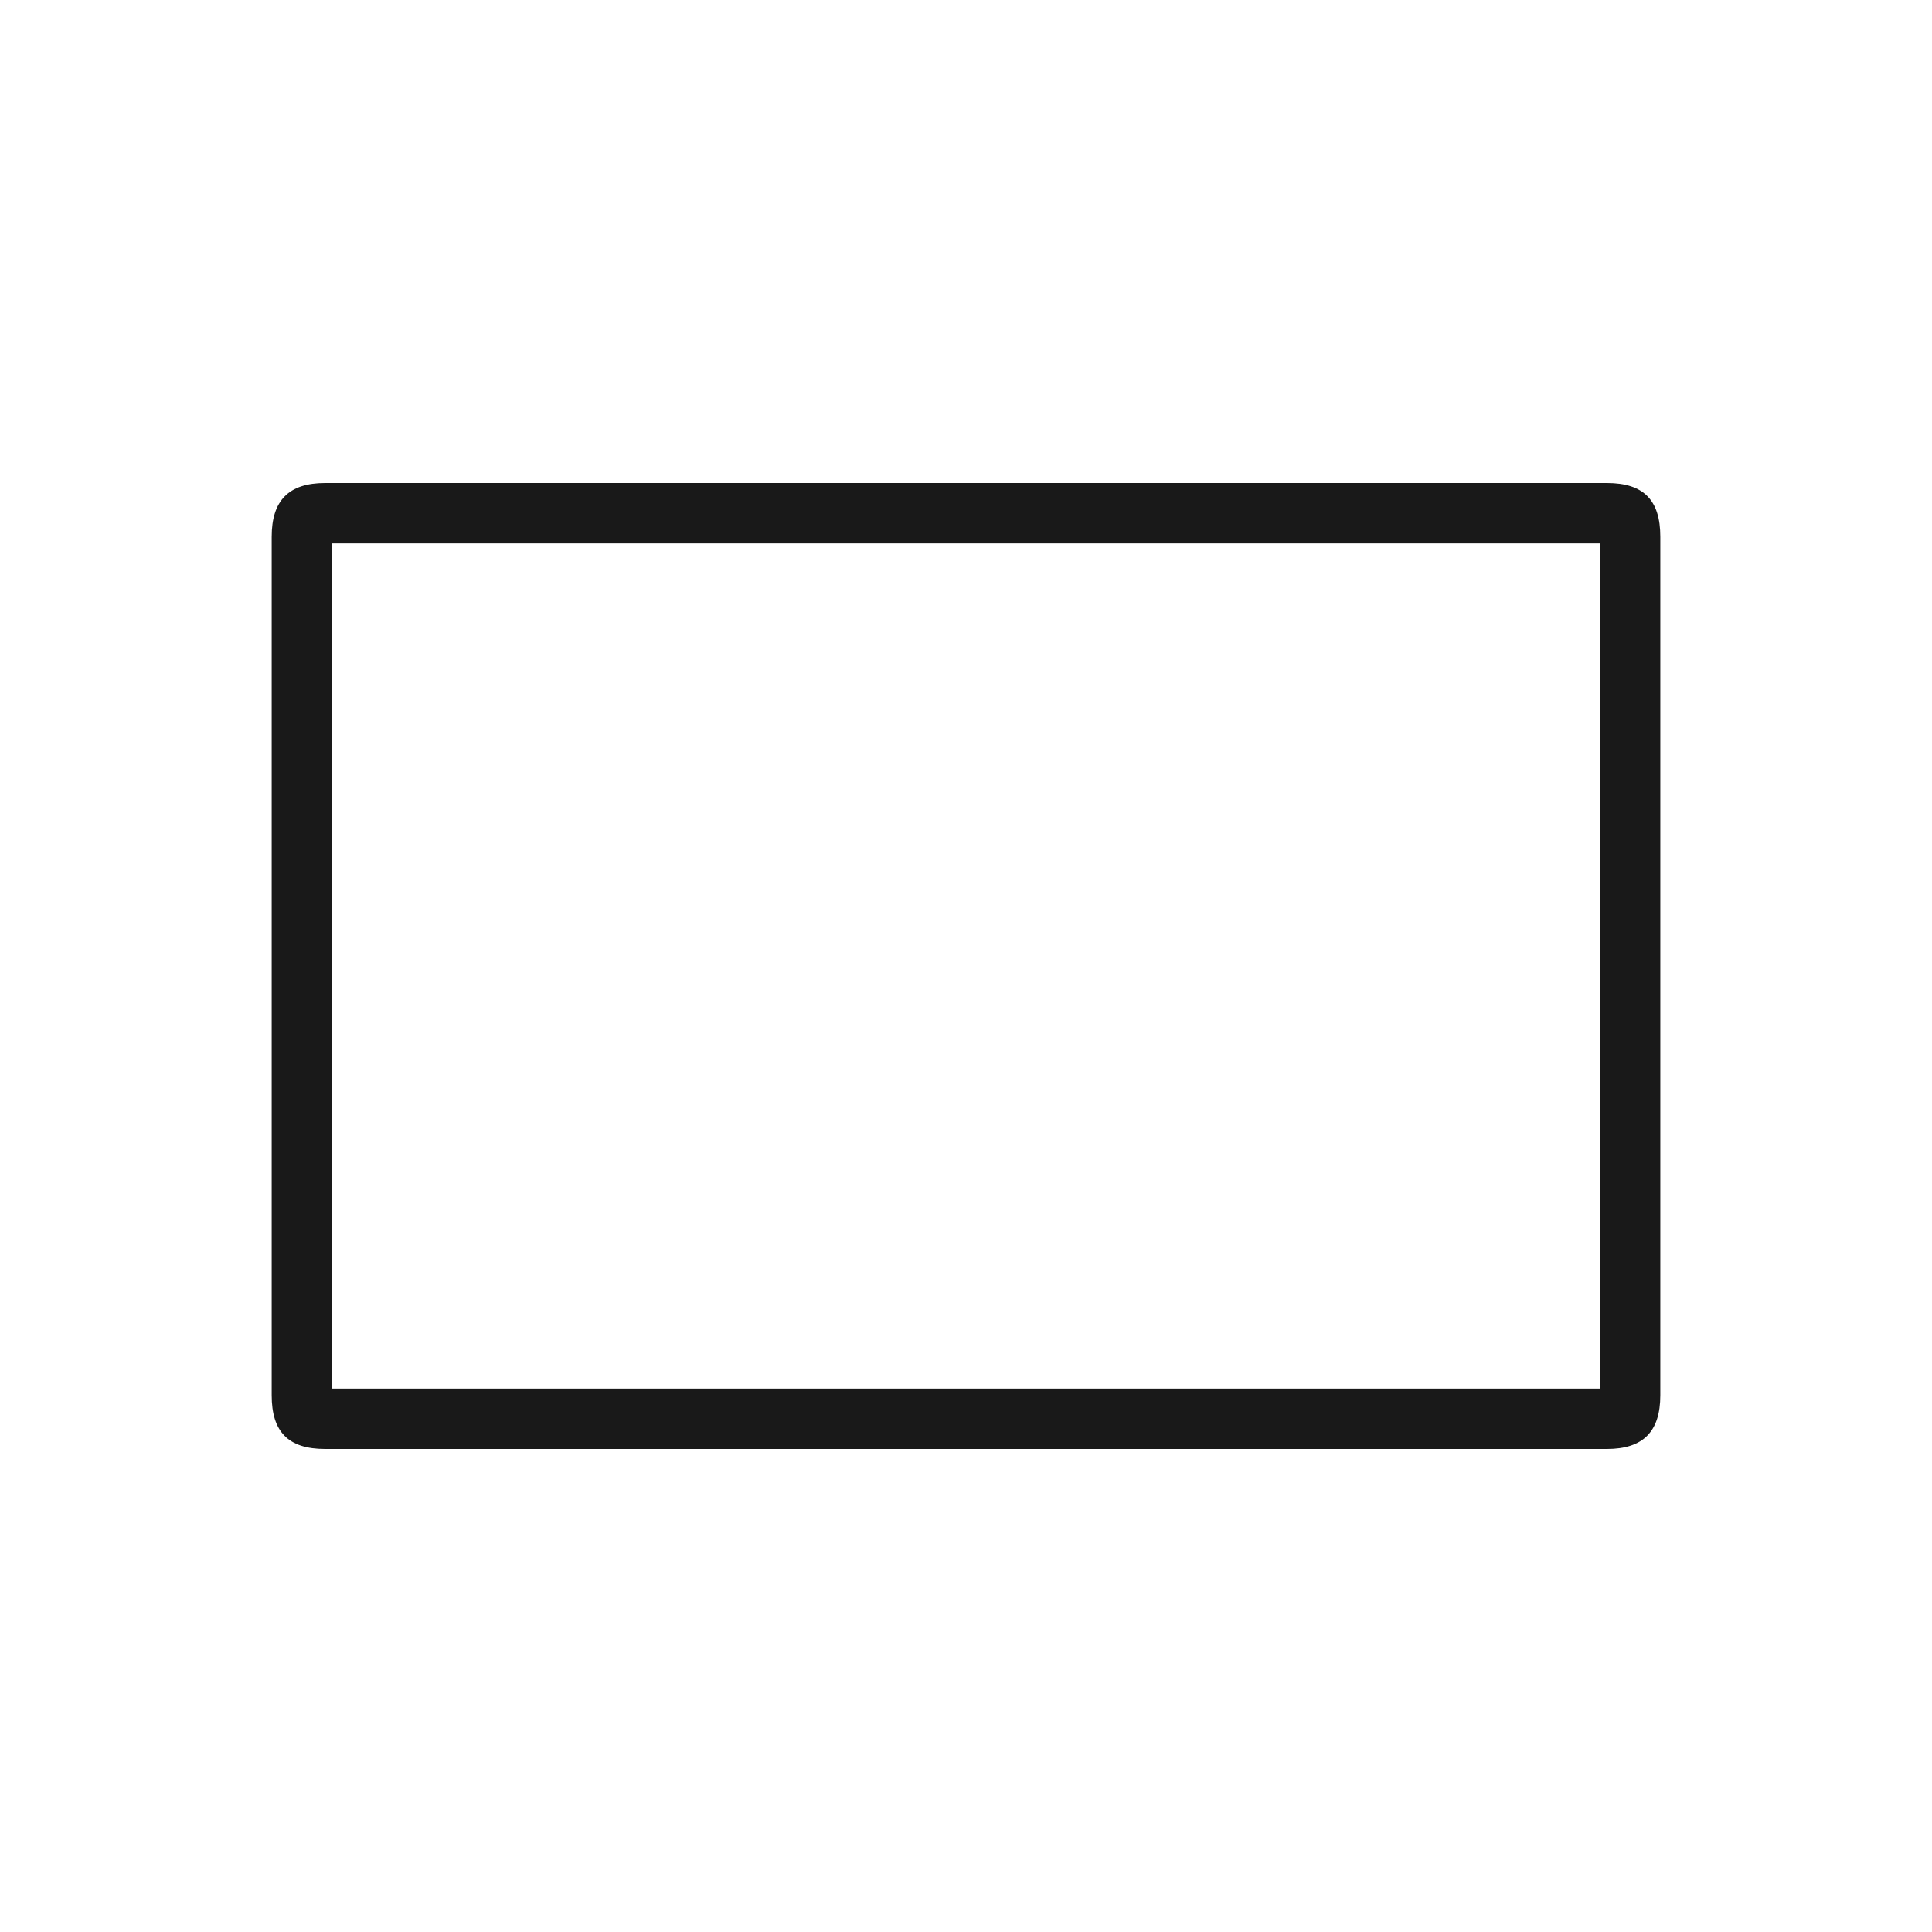 <?xml version="1.0" encoding="UTF-8"?>
<svg width="64px" height="64px" viewBox="0 0 64 64" version="1.1" xmlns="http://www.w3.org/2000/svg" xmlns:xlink="http://www.w3.org/1999/xlink">
    <!-- Generator: Sketch 47.1 (45422) - http://www.bohemiancoding.com/sketch -->
    <title>OSD_only1</title>
    <desc>Created with Sketch.</desc>
    <defs></defs>
    <g id="Page-1" stroke="none" stroke-width="1" fill="none" fill-rule="evenodd" fill-opacity="0.9">
        <g id="OSD_only1" fill-rule="nonzero" fill="#000000">
            <path d="M10.769,16 L53.231,16 C54.451,16 55,16.57 55,17.778 L55,46.222 C55,47.417 54.438,48 53.231,48 L10.769,48 C9.549,48 9,47.43 9,46.222 L9,17.778 C9,16.583 9.562,16 10.769,16 Z M11,18 L11,46 L53,46 L53,18 L11,18 Z" id="Combined-Shape"></path>
        </g>
    </g>
</svg>